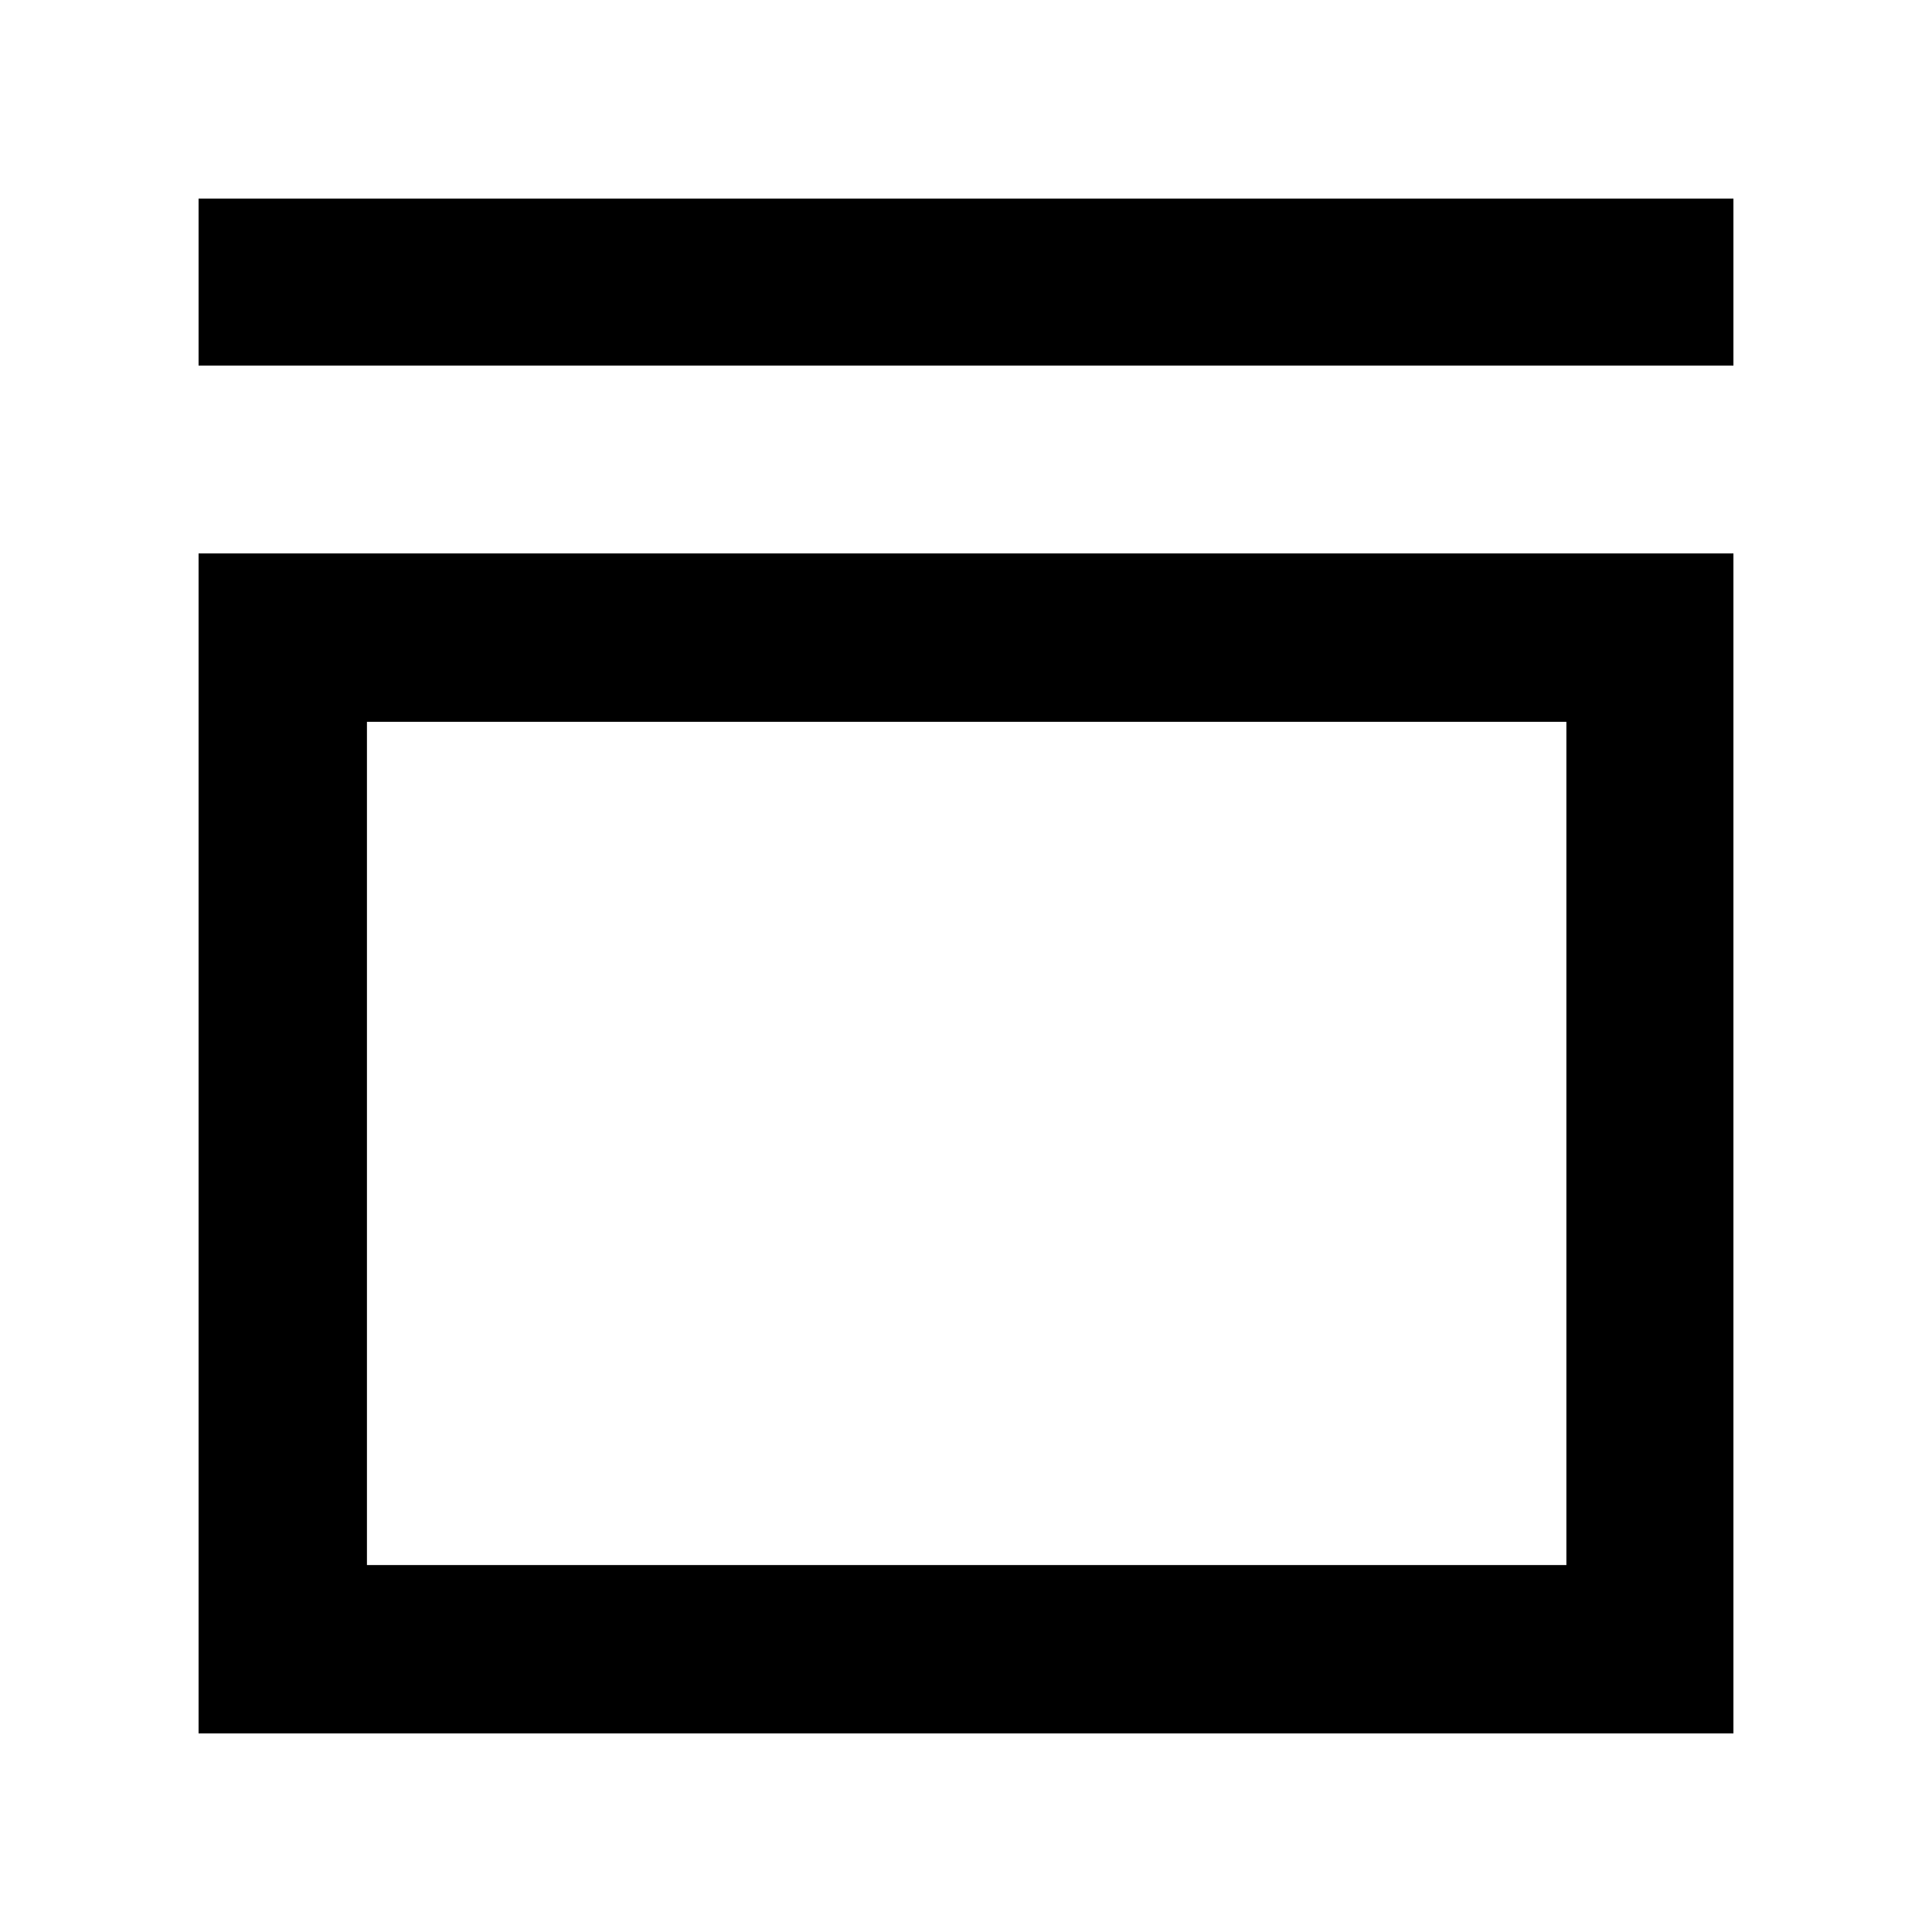 <svg xmlns="http://www.w3.org/2000/svg" height="40" viewBox="0 -960 960 960" width="40"><path d="M98.67-778.33v-83h762.66v83H98.67Zm0 679.66V-685h762.66v586.33H98.67Zm83.66-83.66h596v-419h-596v419Zm0 0v-419 419Z"/></svg>